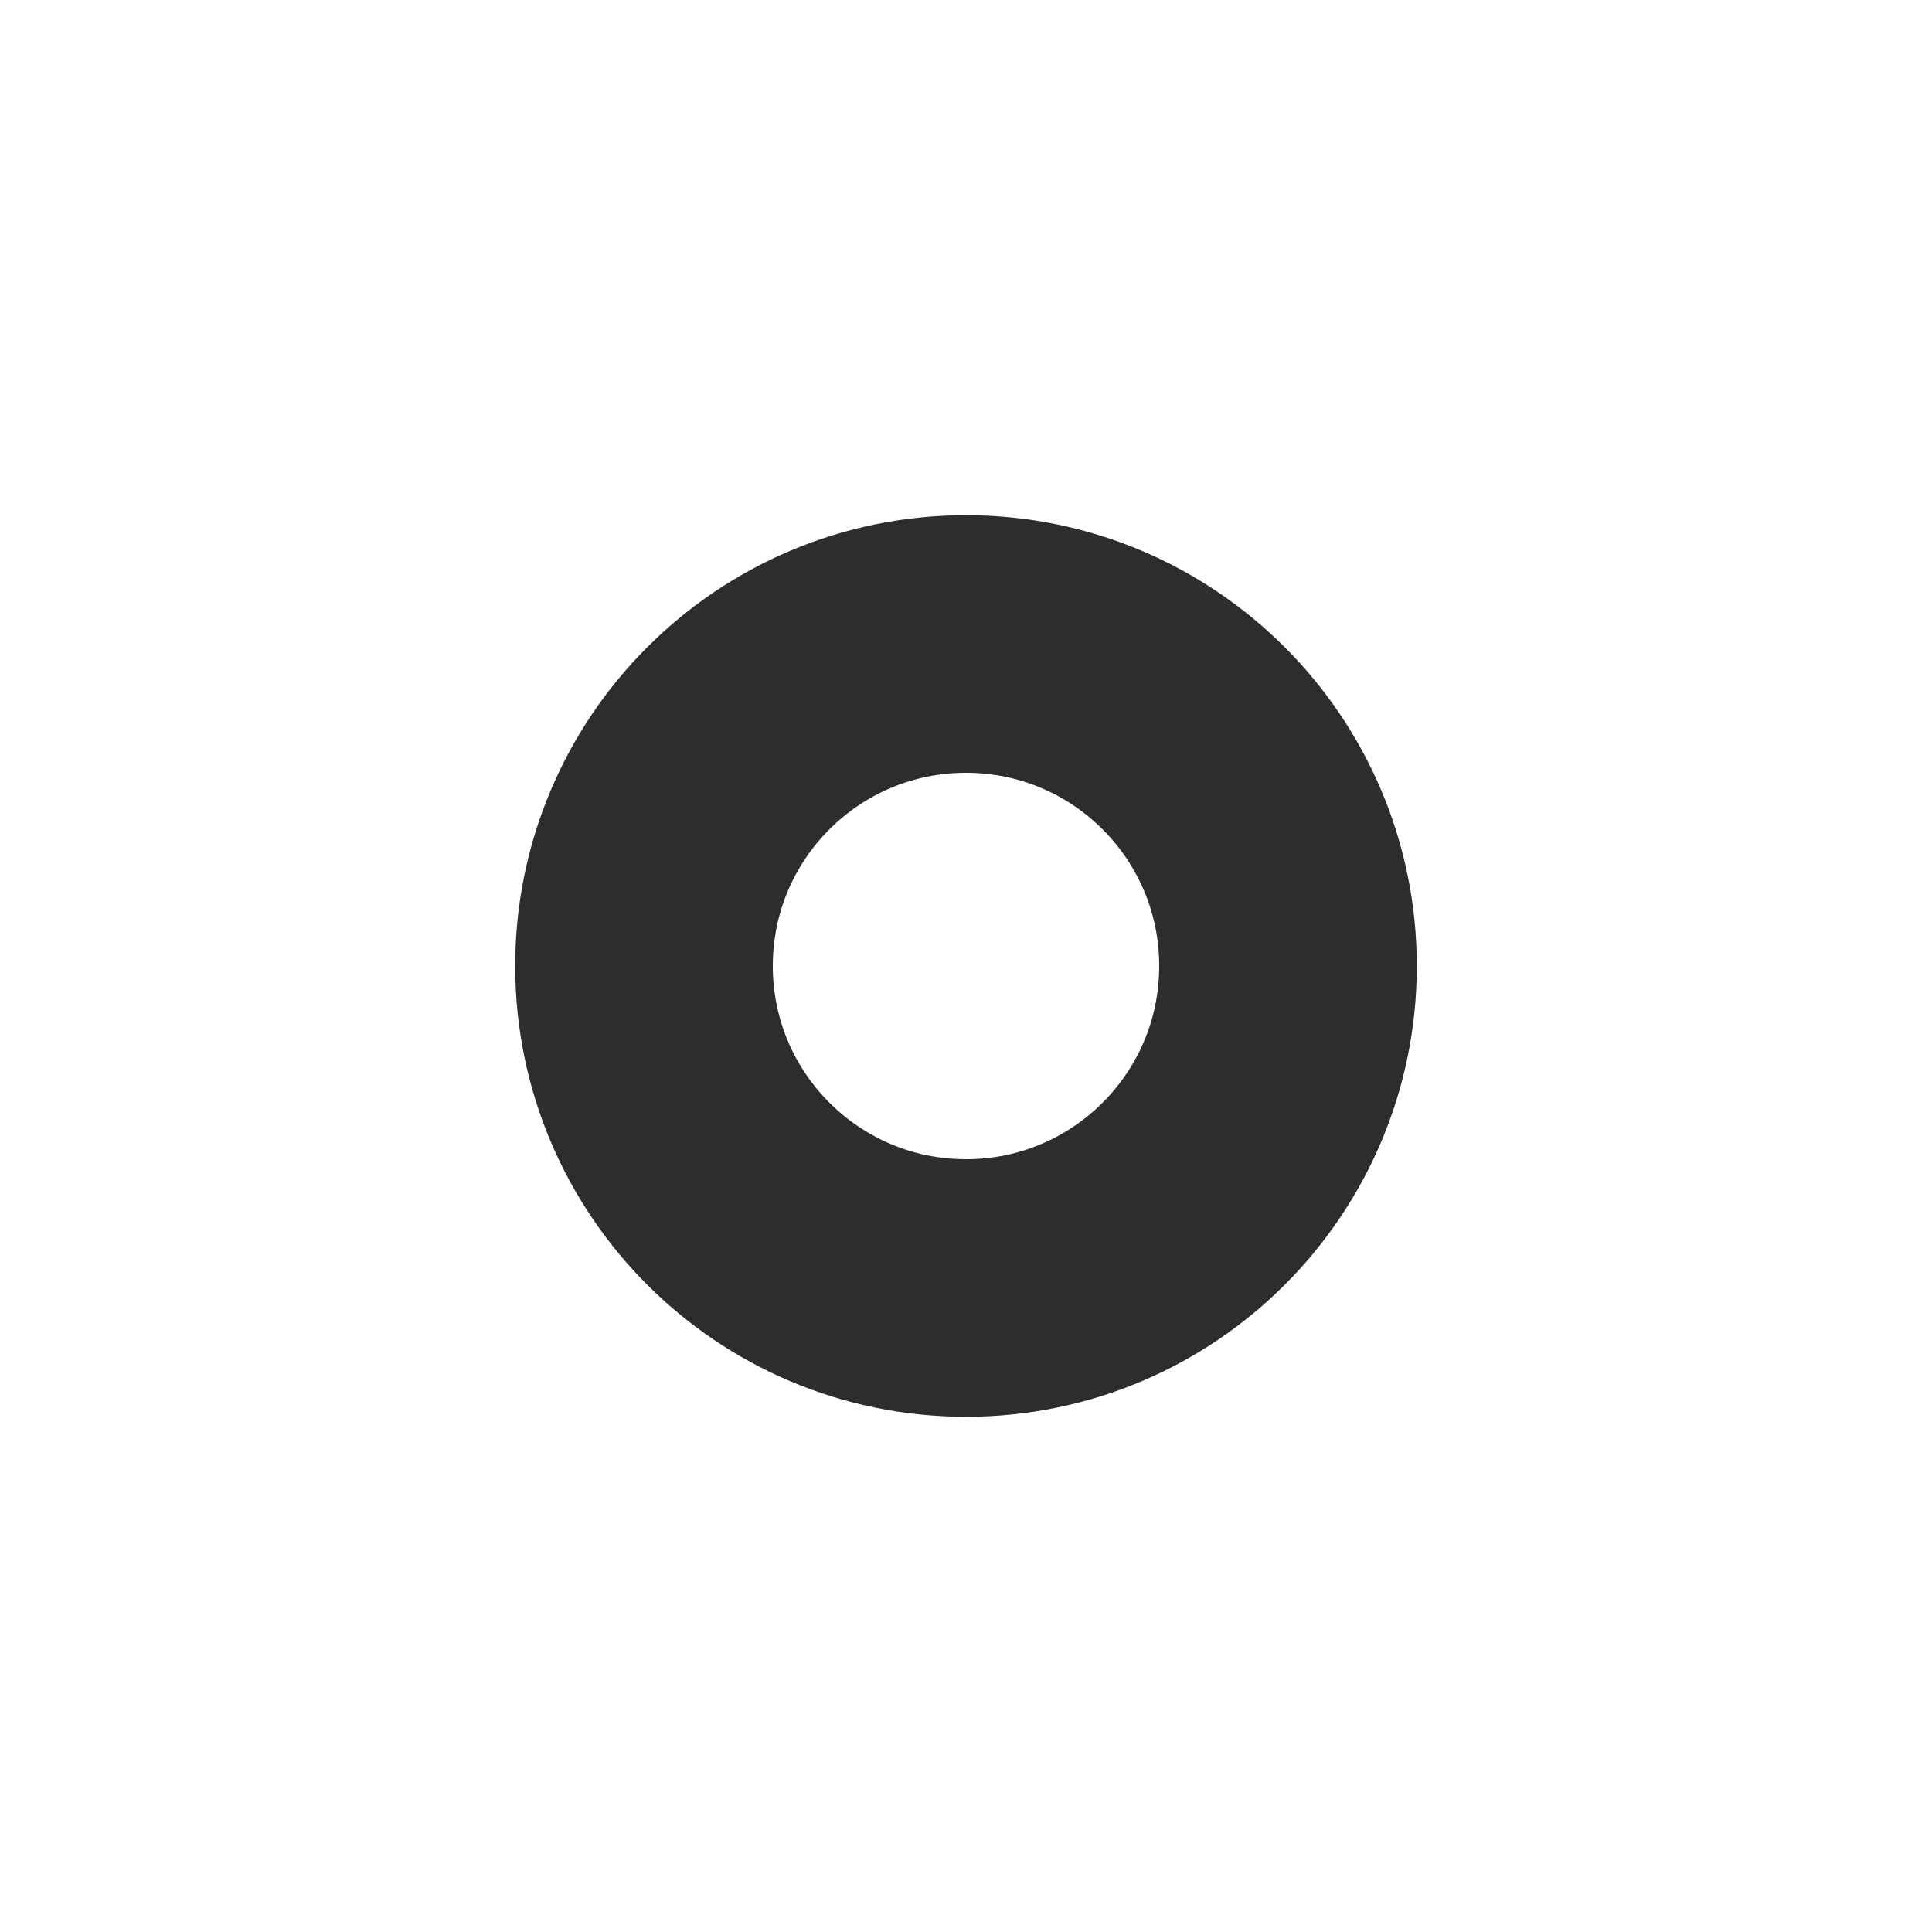 <svg width="15" height="15" viewBox="0 0 15 15" fill="none" xmlns="http://www.w3.org/2000/svg">
<g id="Interface / Dummy_Circle_Small">
<path id="Vector" d="M7.5 5C6.119 5 5 6.119 5 7.5C5 8.881 6.119 10 7.5 10C8.881 10 10 8.881 10 7.5C10 6.119 8.881 5 7.5 5Z" stroke="#2D2D2D" stroke-width="2" stroke-linecap="round" stroke-linejoin="round"/>
</g>
</svg>
